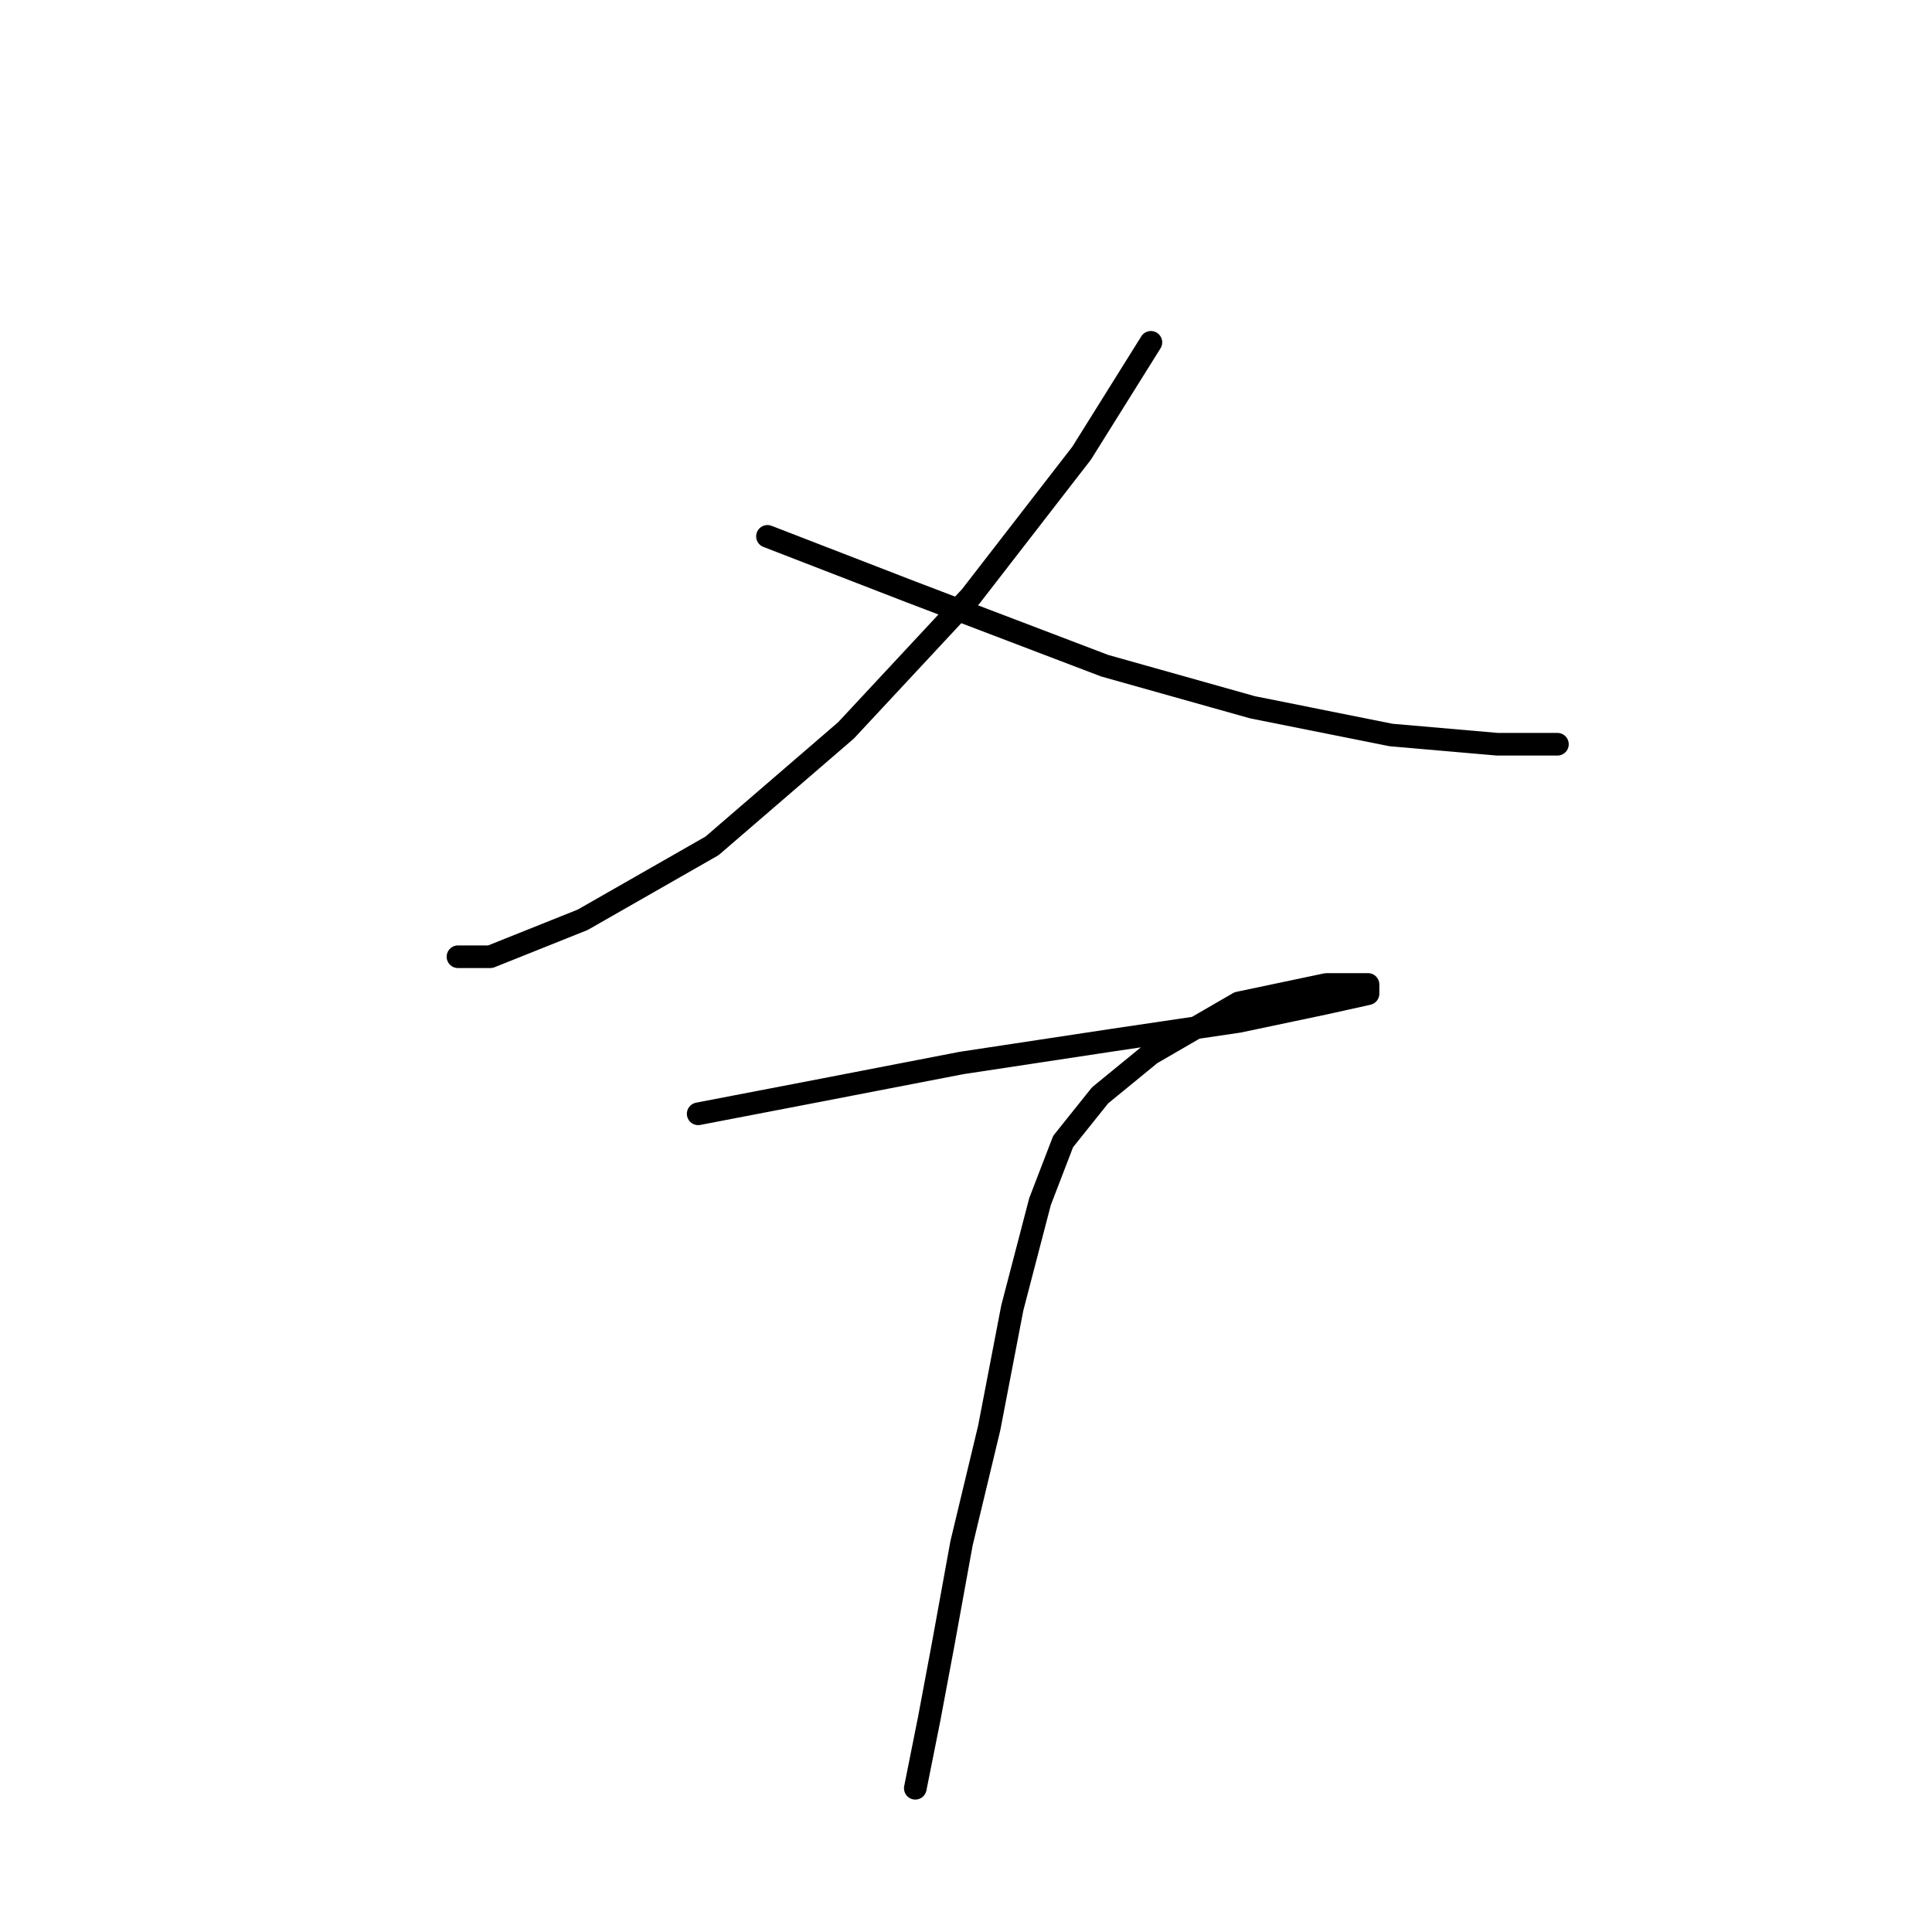 <?xml version="1.0" standalone="no"?>
    <svg width="256" height="256" xmlns="http://www.w3.org/2000/svg" version="1.1">
    <polyline stroke="black" stroke-width="3" stroke-linecap="round" fill="transparent" stroke-linejoin="round" points="152.5 45.362 143.318 60.053 128.628 79.028 112.1 96.78 94.349 112.082 77.21 121.876 64.968 126.773 60.683 126.773 60.683 126.773 " />
        <polyline stroke="black" stroke-width="3" stroke-linecap="round" fill="transparent" stroke-linejoin="round" points="101.695 71.071 120.67 78.416 146.379 88.21 165.966 93.719 184.33 97.392 198.408 98.616 205.142 98.616 206.366 98.616 206.366 98.616 " />
        <polyline stroke="black" stroke-width="3" stroke-linecap="round" fill="transparent" stroke-linejoin="round" points="92.513 147.585 108.428 144.524 127.403 140.852 147.603 137.791 164.13 135.343 175.76 132.894 181.269 131.67 181.269 130.446 175.76 130.446 164.13 132.894 152.5 139.628 145.767 145.137 140.87 151.258 137.809 159.215 134.137 173.294 131.076 189.209 127.403 204.512 124.955 217.978 123.119 227.772 121.282 236.954 121.282 236.954 " />
        </svg>